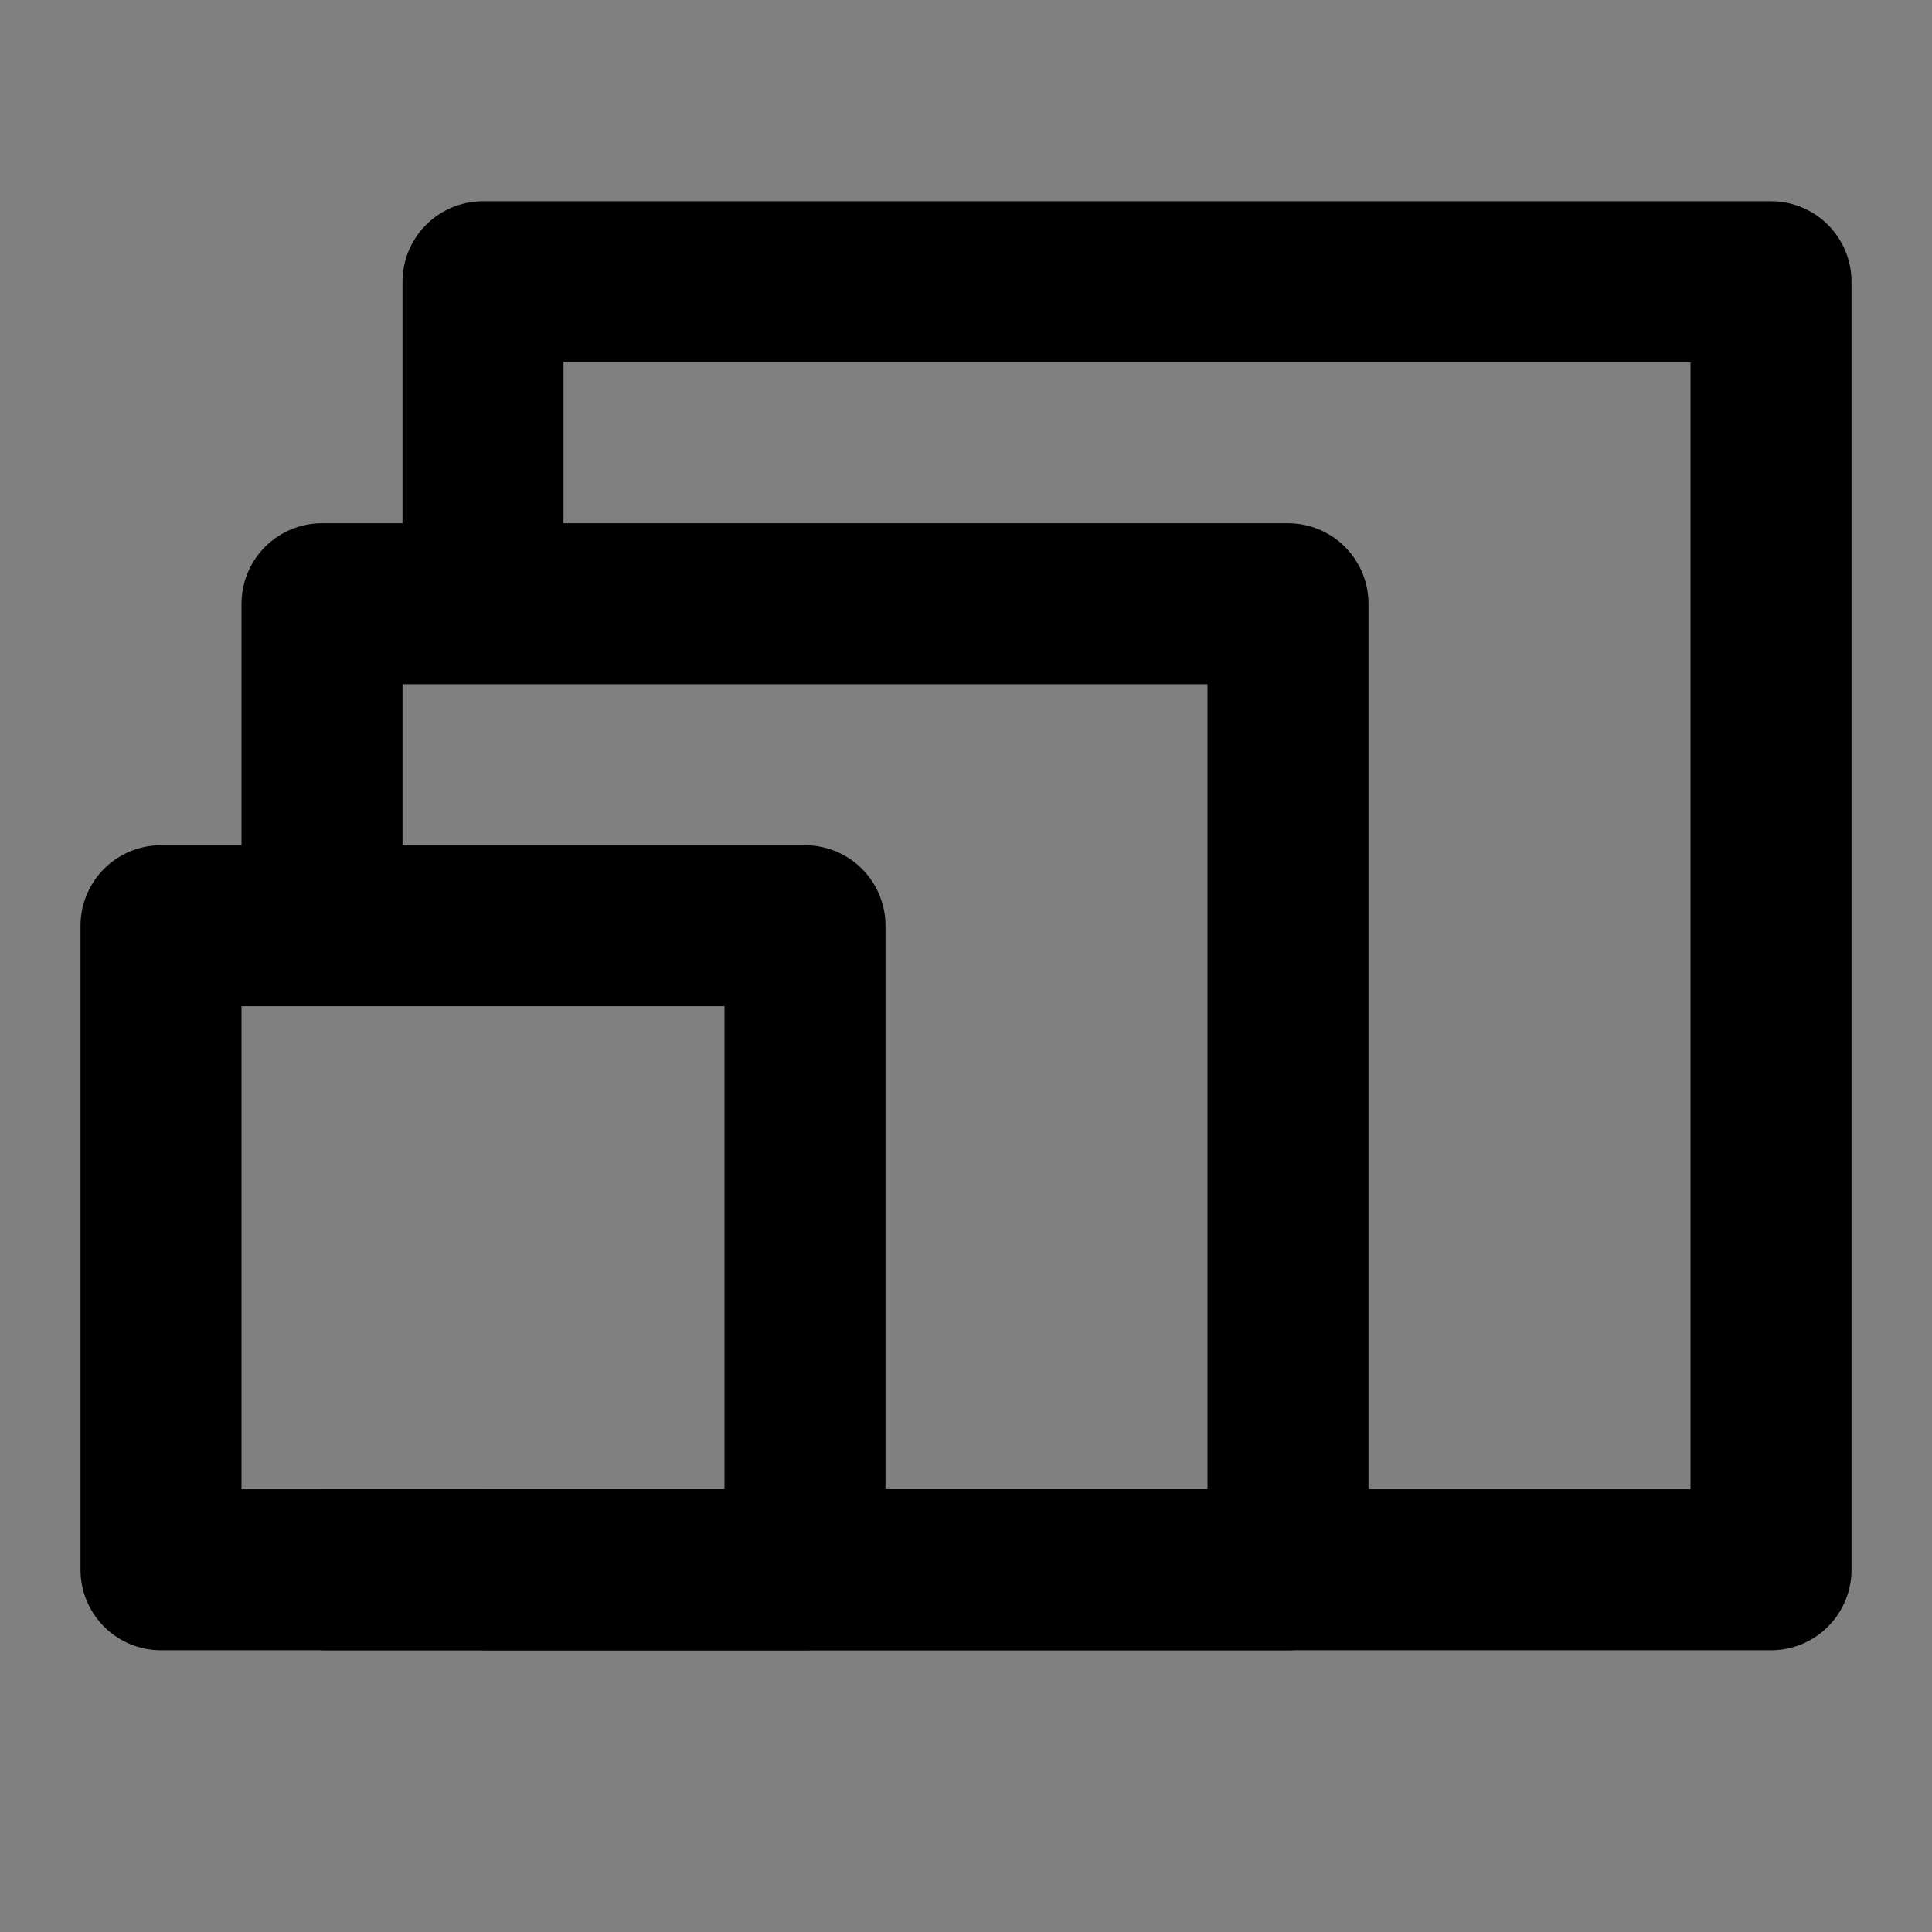 <svg viewBox="0 0 48 48" fill="none" xmlns="http://www.w3.org/2000/svg"><rect x="0" y="0" width="48" height="48" fill="#808080" stroke="none"/><rect fill="white" fill-opacity="0.01"/><path d="M12 39H44V7H12V15" stroke="currentColor" stroke-width="4" stroke-linejoin="round"/><path d="M8 39H32V15H8V23" stroke="currentColor" stroke-width="4" stroke-linejoin="round"/><rect x="4" y="23" width="16" height="16" fill="none" stroke="currentColor" stroke-width="4" stroke-linejoin="round"/></svg>
